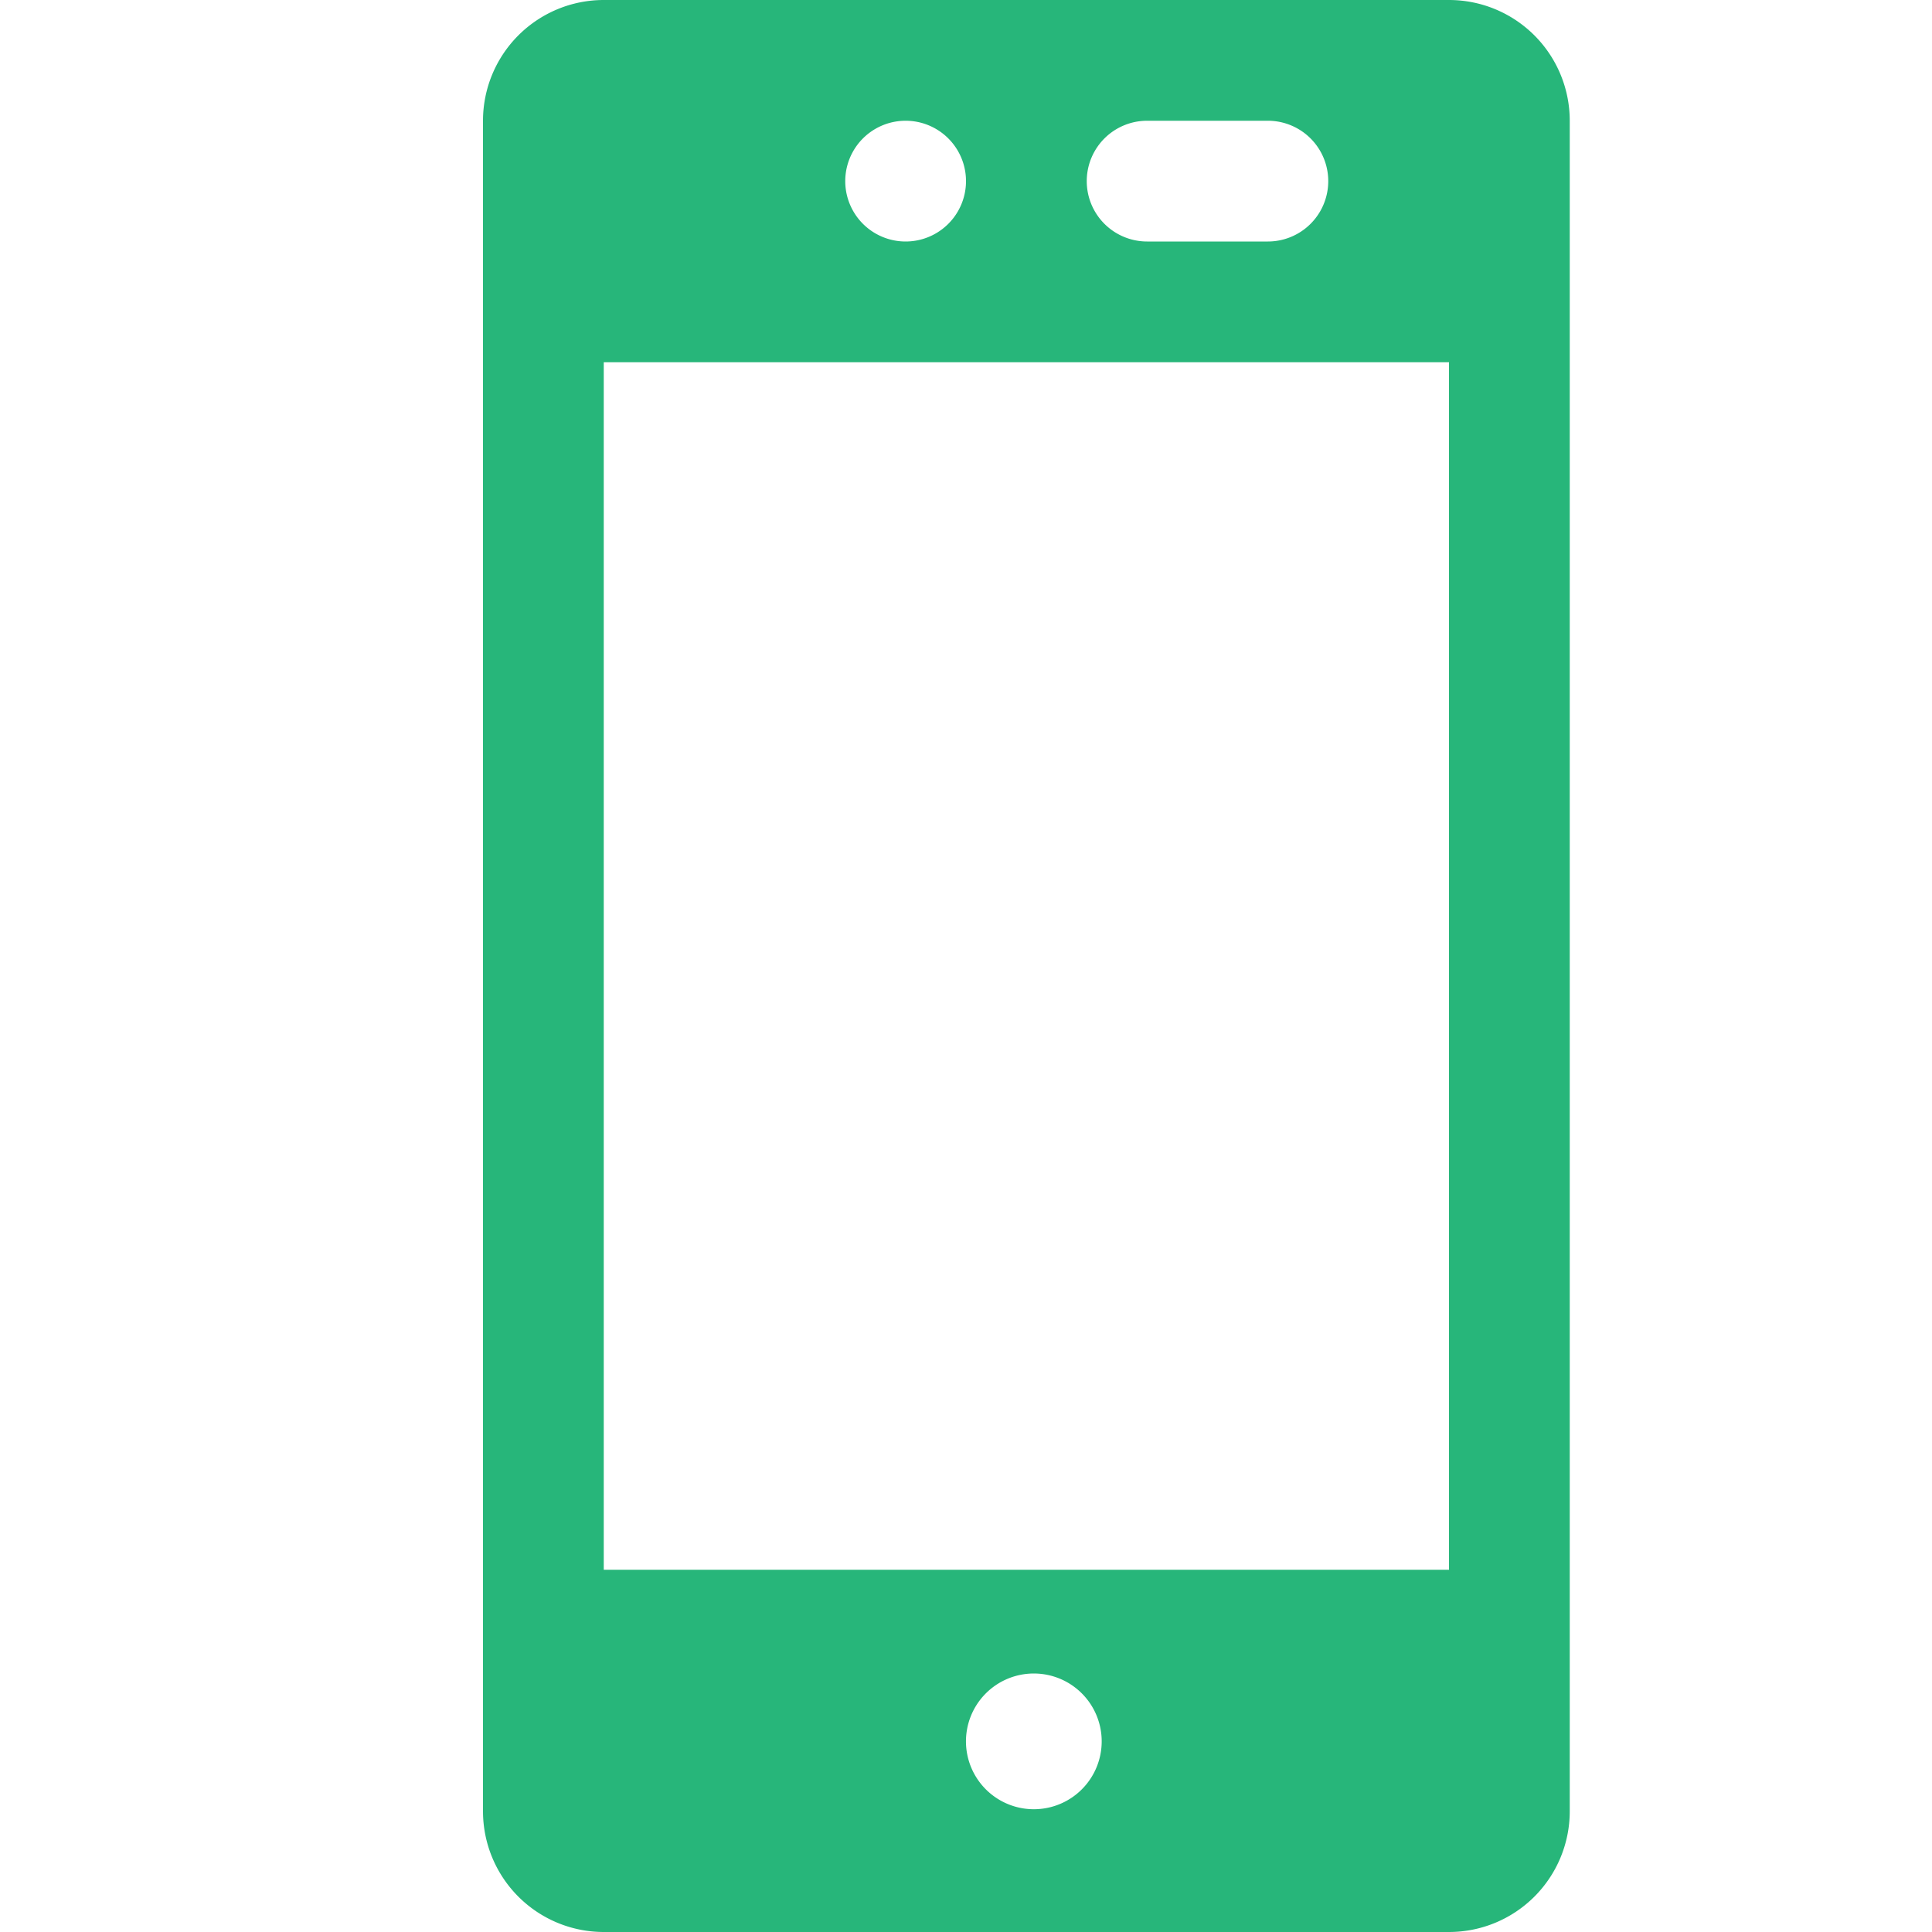 <svg xmlns="http://www.w3.org/2000/svg" width="32" height="32" id="mobile" fill="#27b67a"><path d="M24 32a2 2 0 0 0 2-2V2a2 2 0 0 0-2-2H10a2 2 0 0 0-2 2v28a2 2 0 0 0 2 2h14zm-8-3.124a1.124 1.124 0 1 1 2.247 0 1.124 1.124 0 0 1-2.247 0zM21 2a1 1 0 0 1 0 2h-2a1 1 0 0 1 0-2h2zm-5 1a1 1 0 1 1-2 0 1 1 0 0 1 2 0zm-6 3h14v20H10V6z"></path></svg>